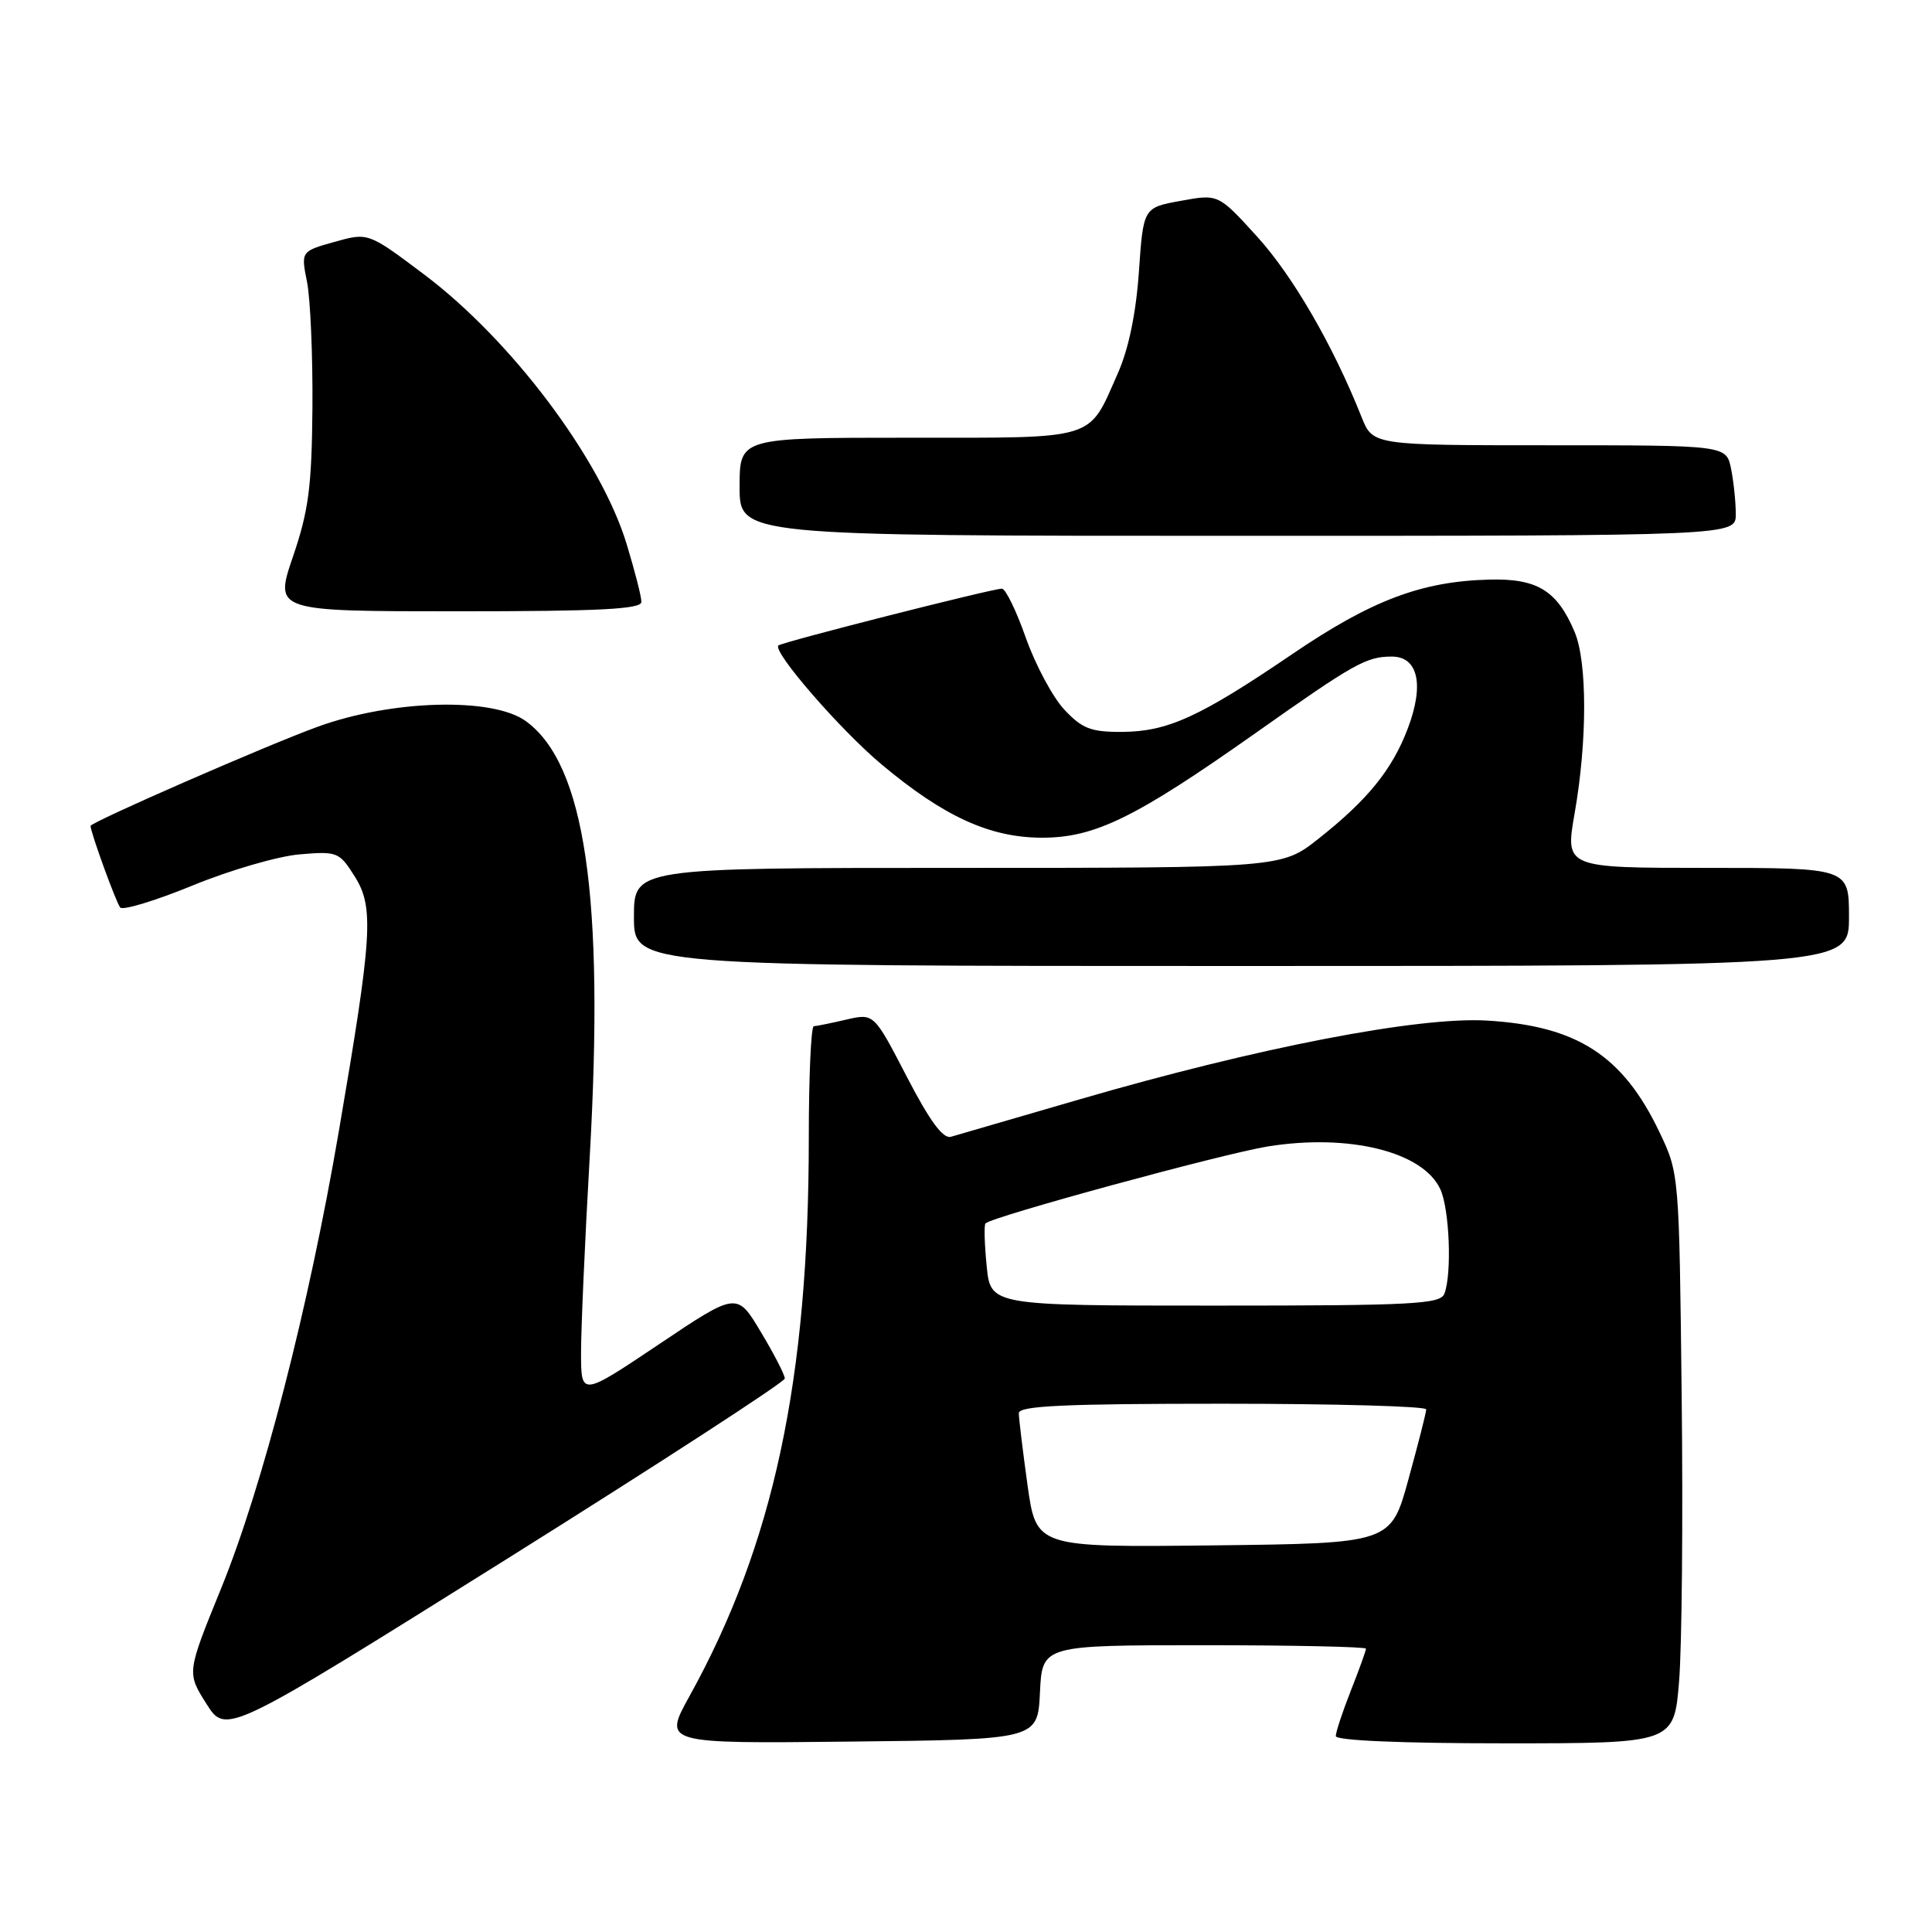 <?xml version="1.0" encoding="UTF-8" standalone="no"?>
<!DOCTYPE svg PUBLIC "-//W3C//DTD SVG 1.1//EN" "http://www.w3.org/Graphics/SVG/1.1/DTD/svg11.dtd" >
<svg xmlns="http://www.w3.org/2000/svg" xmlns:xlink="http://www.w3.org/1999/xlink" version="1.1" viewBox="0 0 256 256">
 <g >
 <path fill="currentColor"
d=" M 137.80 224.25 C 138.10 218.00 138.10 218.00 159.55 218.00 C 171.35 218.00 181.00 218.21 181.00 218.46 C 181.00 218.72 180.10 221.21 179.00 224.00 C 177.90 226.79 177.00 229.51 177.00 230.04 C 177.00 230.63 185.71 231.00 199.41 231.00 C 221.82 231.00 221.82 231.00 222.49 222.75 C 222.86 218.21 223.02 201.22 222.83 185.00 C 222.50 155.54 222.50 155.49 219.88 150.00 C 215.03 139.84 208.96 135.93 197.00 135.23 C 187.87 134.70 166.63 138.81 143.02 145.68 C 134.49 148.17 126.83 150.39 126.00 150.63 C 124.95 150.93 123.18 148.51 120.15 142.66 C 115.80 134.26 115.80 134.26 112.15 135.10 C 110.14 135.57 108.20 135.96 107.83 135.98 C 107.47 135.99 107.17 142.64 107.17 150.75 C 107.17 182.81 102.51 204.62 91.35 224.77 C 87.88 231.04 87.88 231.04 112.69 230.77 C 137.50 230.50 137.50 230.50 137.80 224.25 Z  M 103.99 182.66 C 104.00 182.19 102.57 179.42 100.82 176.50 C 97.65 171.19 97.65 171.19 87.32 178.12 C 77.00 185.04 77.00 185.04 76.99 179.27 C 76.99 176.10 77.50 164.42 78.14 153.31 C 80.10 118.77 77.54 101.26 69.67 95.55 C 65.28 92.36 51.92 92.72 42.09 96.30 C 35.39 98.73 12.00 108.95 12.00 109.44 C 12.00 110.29 15.41 119.66 15.93 120.25 C 16.29 120.66 20.62 119.34 25.55 117.32 C 30.47 115.30 36.84 113.45 39.69 113.21 C 44.69 112.78 44.96 112.89 47.00 116.13 C 49.58 120.23 49.35 123.89 44.90 149.88 C 40.89 173.33 34.79 197.01 29.26 210.57 C 24.75 221.65 24.75 221.65 27.35 225.76 C 29.95 229.87 29.95 229.87 66.97 206.69 C 87.33 193.93 103.99 183.12 103.99 182.66 Z  M 245.00 121.50 C 245.00 115.00 245.00 115.00 226.19 115.00 C 207.38 115.00 207.38 115.00 208.65 107.75 C 210.33 98.17 210.33 87.70 208.64 83.72 C 206.32 78.24 203.68 76.63 197.33 76.80 C 188.35 77.03 181.72 79.54 171.22 86.68 C 158.97 95.01 154.72 96.95 148.65 96.98 C 144.55 97.00 143.38 96.54 141.02 94.02 C 139.49 92.38 137.20 88.10 135.93 84.52 C 134.67 80.93 133.24 78.00 132.76 78.00 C 131.47 78.00 103.58 85.09 103.14 85.53 C 102.34 86.33 111.34 96.71 116.80 101.28 C 125.07 108.21 131.19 111.00 138.09 111.00 C 145.08 111.00 150.46 108.36 166.39 97.12 C 179.46 87.89 181.04 87.00 184.42 87.00 C 187.92 87.00 188.75 90.75 186.52 96.58 C 184.45 102.01 181.21 106.00 174.70 111.14 C 169.82 115.00 169.82 115.00 126.91 115.00 C 84.00 115.00 84.00 115.00 84.00 121.50 C 84.00 128.00 84.00 128.00 164.50 128.00 C 245.00 128.00 245.00 128.00 245.00 121.50 Z  M 84.99 79.75 C 84.99 79.06 84.11 75.63 83.04 72.11 C 79.62 60.84 67.79 45.09 56.20 36.37 C 48.79 30.80 48.79 30.80 44.33 32.05 C 39.87 33.30 39.87 33.30 40.69 37.40 C 41.13 39.65 41.45 47.12 41.40 54.00 C 41.31 64.50 40.90 67.66 38.82 73.75 C 36.35 81.00 36.35 81.00 60.68 81.00 C 79.47 81.00 85.00 80.72 84.99 79.75 Z  M 230.00 68.13 C 230.00 66.54 229.72 63.84 229.38 62.13 C 228.75 59.00 228.75 59.00 205.32 59.00 C 181.90 59.00 181.90 59.00 180.41 55.25 C 176.65 45.79 171.32 36.58 166.60 31.38 C 161.44 25.70 161.44 25.70 156.47 26.61 C 151.50 27.51 151.50 27.51 150.91 36.01 C 150.53 41.50 149.55 46.25 148.12 49.46 C 144.14 58.46 145.62 58.00 120.35 58.00 C 98.00 58.00 98.00 58.00 98.00 64.50 C 98.00 71.00 98.00 71.00 164.00 71.00 C 230.00 71.00 230.00 71.00 230.00 68.13 Z  M 136.15 196.77 C 135.52 192.22 135.00 187.94 135.00 187.25 C 135.00 186.28 141.07 186.00 162.00 186.00 C 176.85 186.00 188.99 186.34 188.98 186.75 C 188.98 187.16 187.92 191.32 186.63 196.00 C 184.30 204.50 184.30 204.50 160.80 204.77 C 137.31 205.04 137.31 205.04 136.15 196.77 Z  M 130.74 167.75 C 130.45 164.86 130.38 162.33 130.58 162.11 C 131.41 161.22 162.01 152.88 167.99 151.91 C 178.77 150.18 188.59 152.61 190.86 157.60 C 192.07 160.26 192.40 168.79 191.39 171.42 C 190.86 172.81 187.24 173.00 161.02 173.00 C 131.25 173.00 131.25 173.00 130.74 167.75 Z "/>
</g>
</svg>